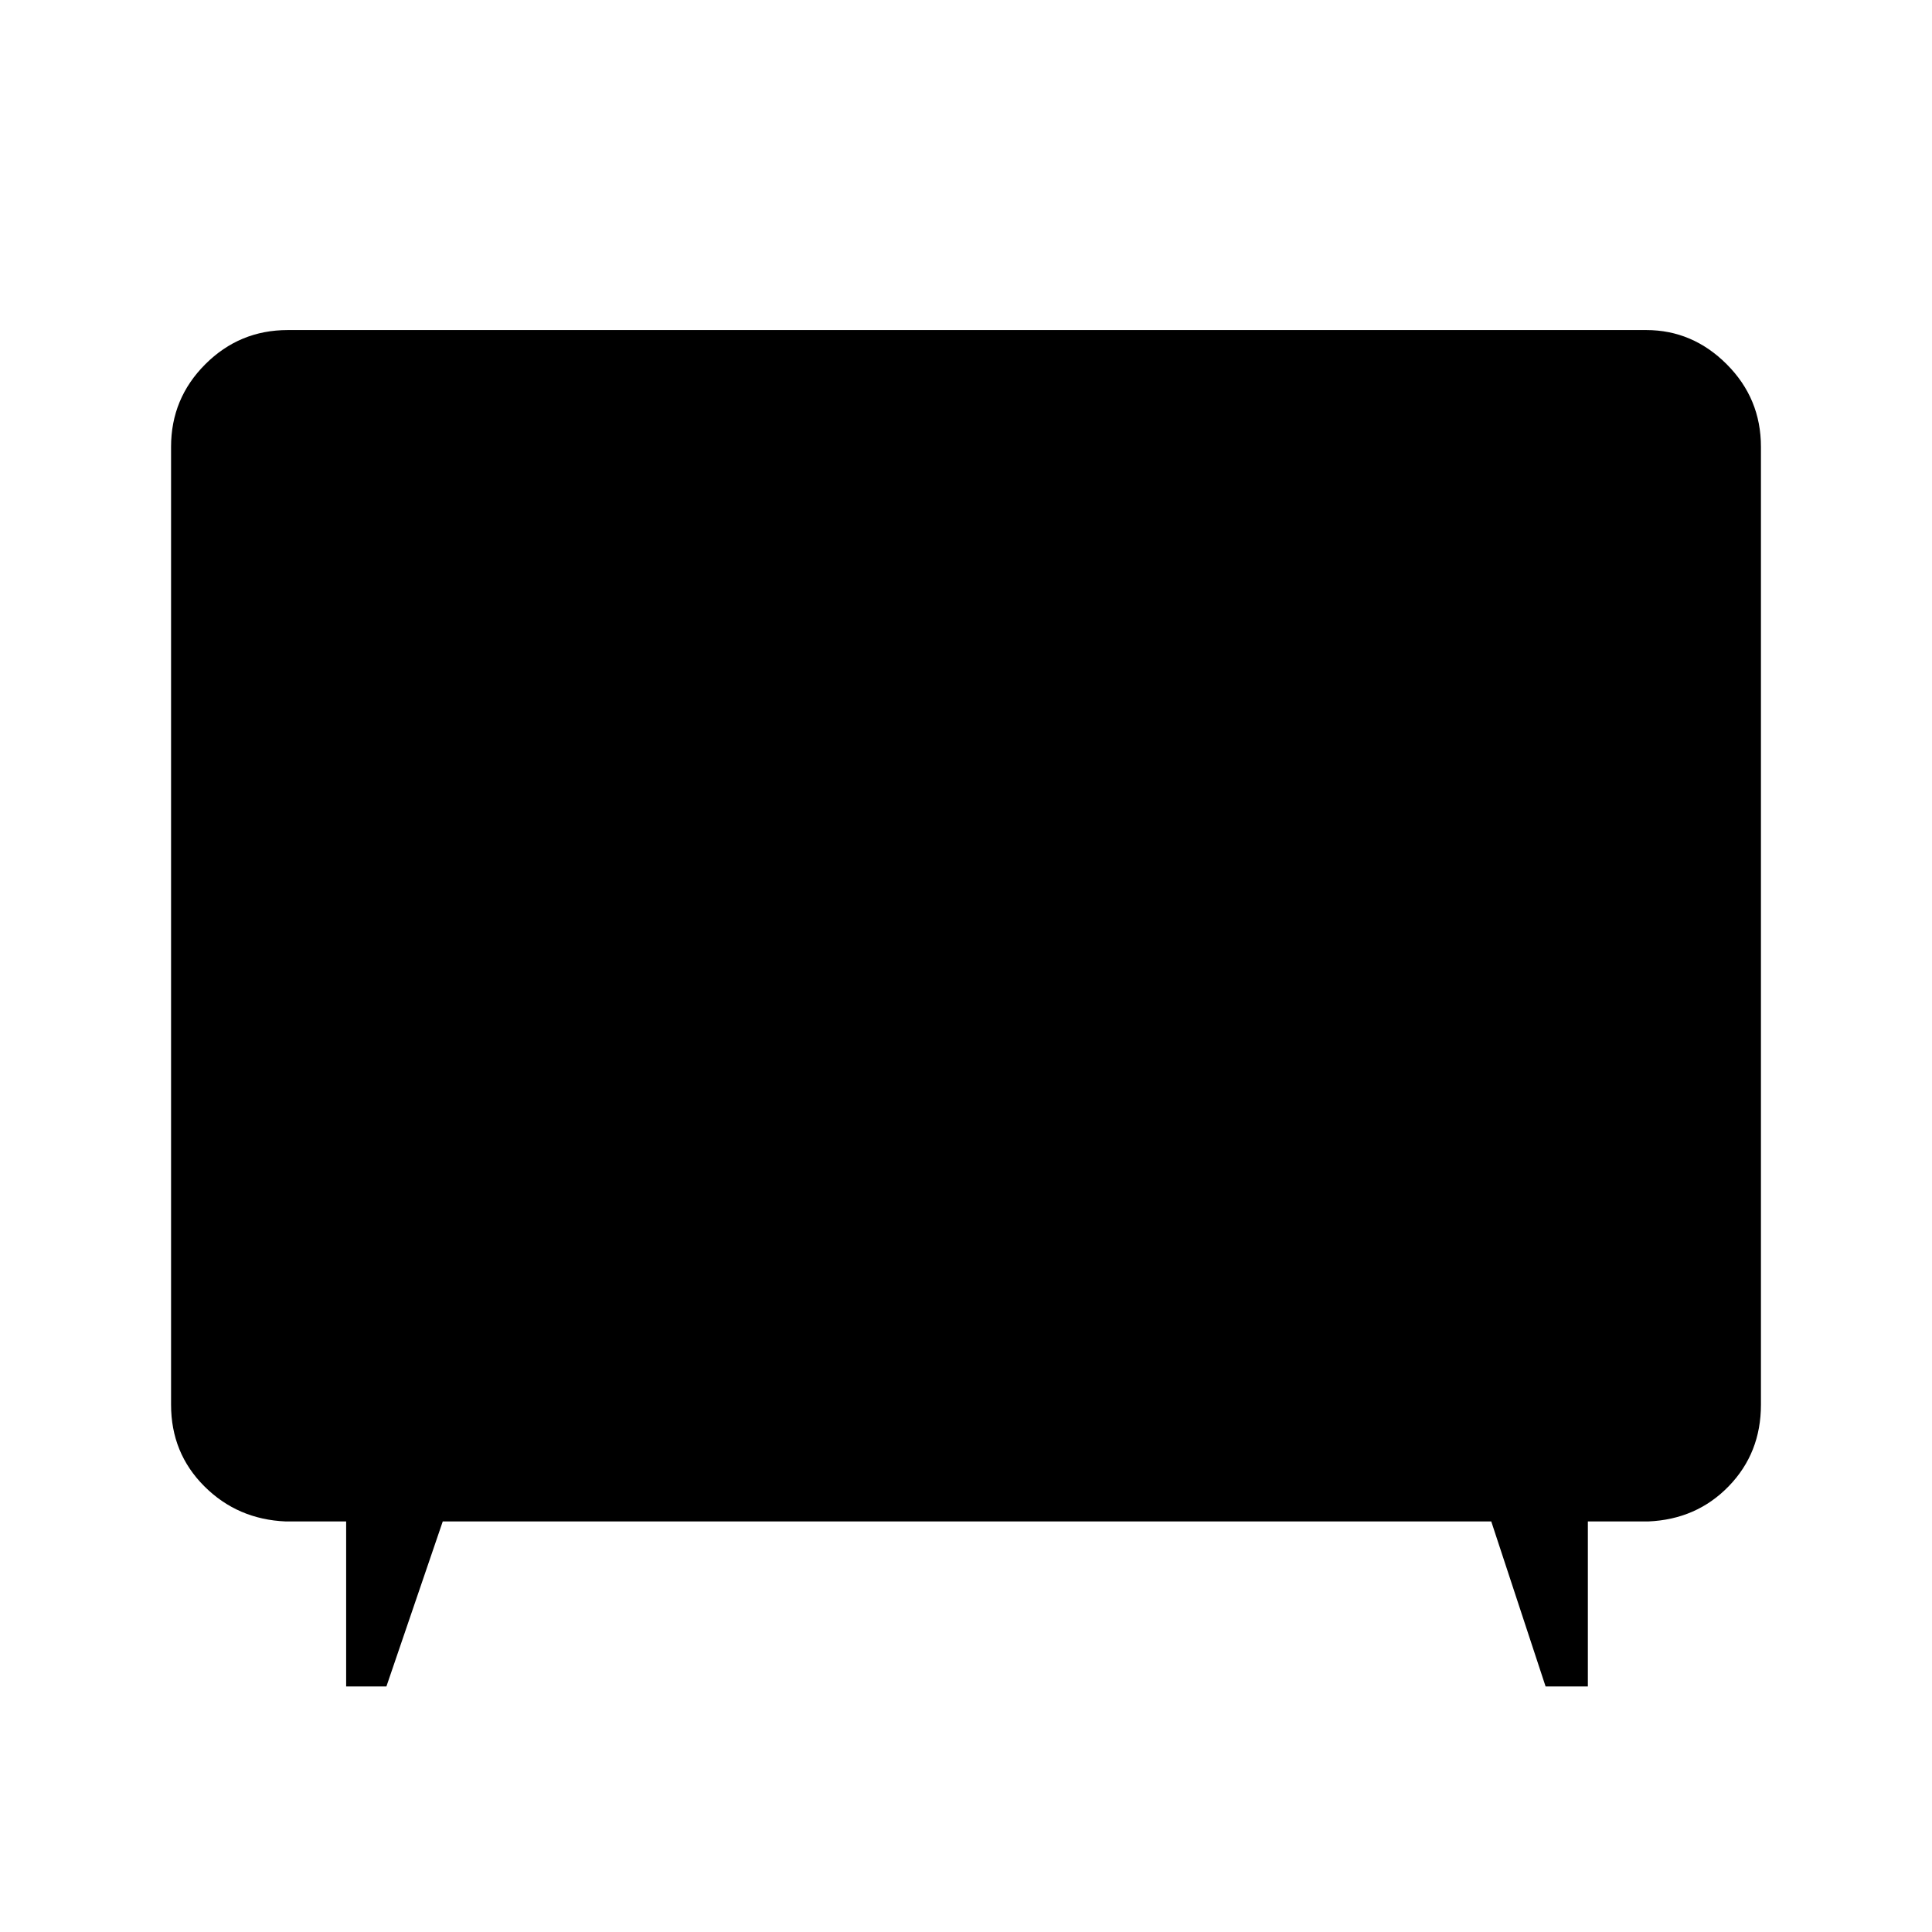 <svg xmlns="http://www.w3.org/2000/svg" height="48" width="48"><path d="M8.6 41.9v-4.1H7.1q-1.2-.05-2.025-.875T4.25 34.9V11.1q0-1.2.85-2.05.85-.85 2.05-.85H40.9q1.15 0 2 .85.85.85.85 2.05v23.8q0 1.2-.8 2.025t-2 .875h-1.5v4.1H38.4l-1.35-4.1H11l-1.4 4.1Z"/></svg>